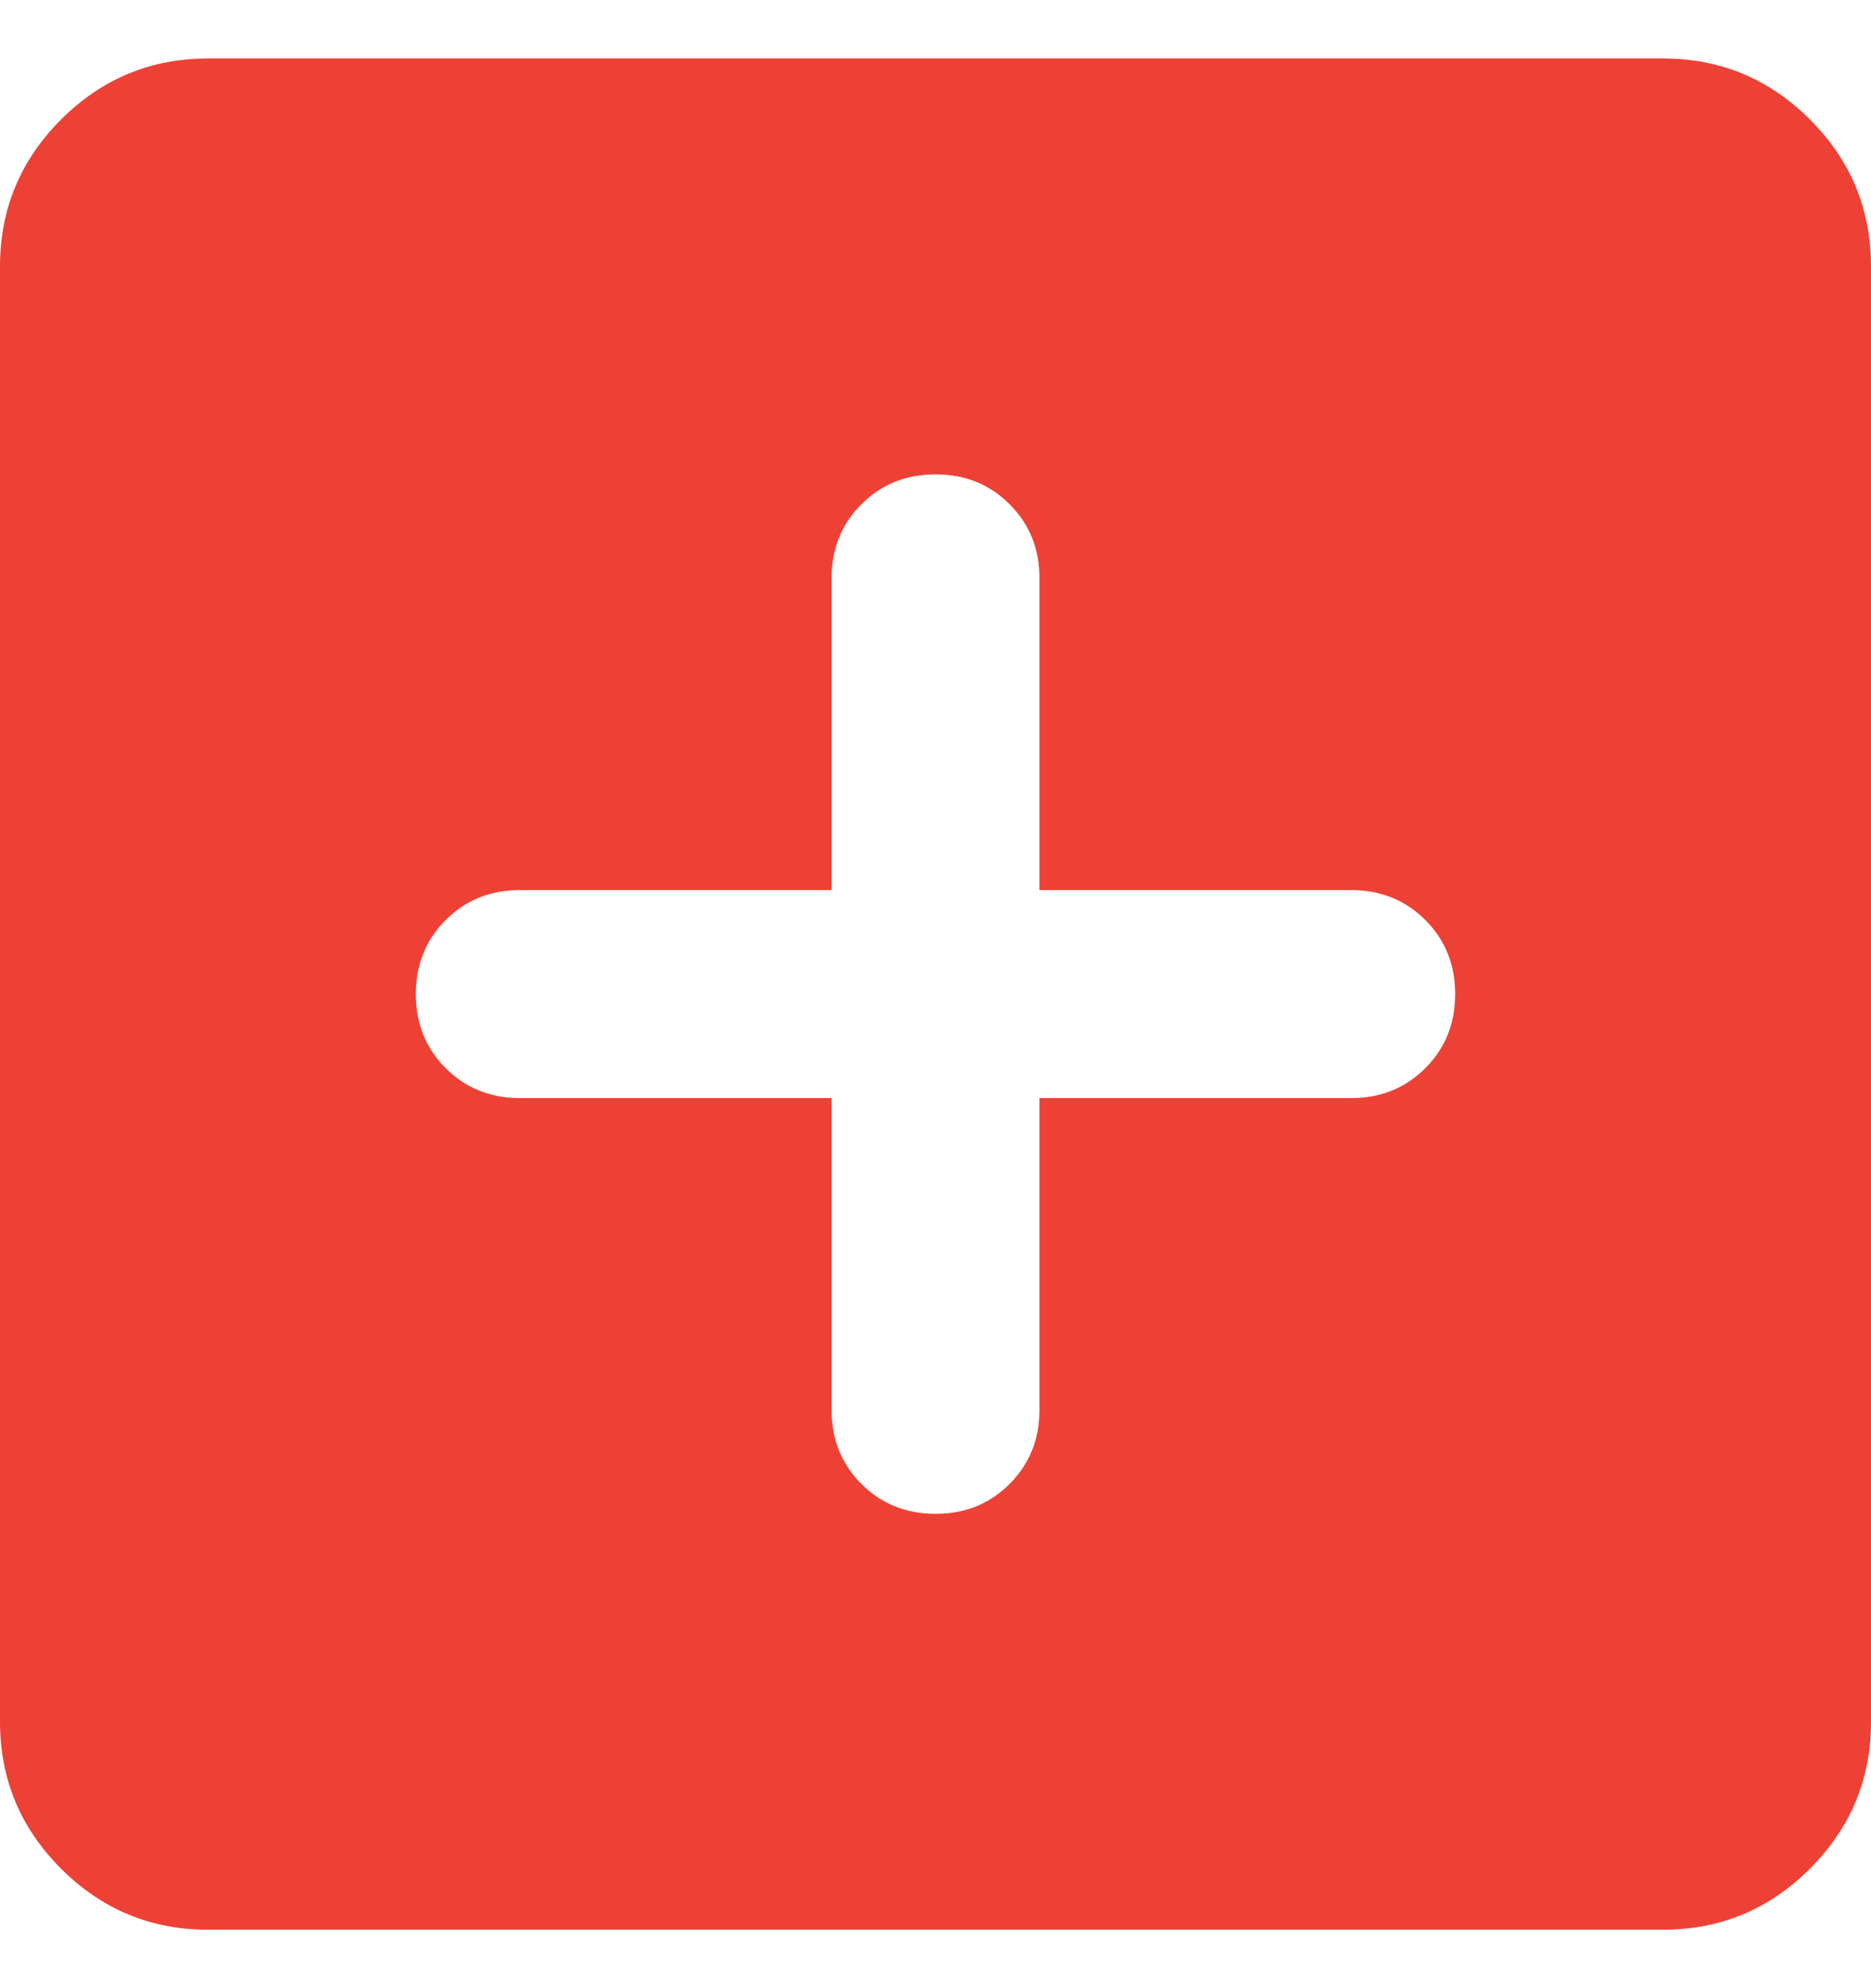 <svg width="16" height="17" viewBox="0 0 16 17" fill="none" xmlns="http://www.w3.org/2000/svg">
<path d="M7.111 9.389V12.056C7.111 12.307 7.196 12.518 7.367 12.689C7.537 12.859 7.748 12.944 8 12.944C8.252 12.944 8.463 12.859 8.633 12.689C8.804 12.518 8.889 12.307 8.889 12.056V9.389H11.556C11.807 9.389 12.018 9.304 12.189 9.133C12.359 8.963 12.444 8.752 12.444 8.5C12.444 8.248 12.359 8.037 12.189 7.867C12.018 7.696 11.807 7.611 11.556 7.611H8.889V4.944C8.889 4.693 8.804 4.481 8.633 4.311C8.463 4.141 8.252 4.056 8 4.056C7.748 4.056 7.537 4.141 7.367 4.311C7.196 4.481 7.111 4.693 7.111 4.944V7.611H4.444C4.193 7.611 3.981 7.696 3.811 7.867C3.641 8.037 3.556 8.248 3.556 8.5C3.556 8.752 3.641 8.963 3.811 9.133C3.981 9.304 4.193 9.389 4.444 9.389H7.111ZM1.778 16.5C1.289 16.5 0.87 16.326 0.522 15.978C0.174 15.63 0 15.211 0 14.722V2.278C0 1.789 0.174 1.37 0.522 1.022C0.87 0.674 1.289 0.5 1.778 0.5H14.222C14.711 0.5 15.13 0.674 15.478 1.022C15.826 1.37 16 1.789 16 2.278V14.722C16 15.211 15.826 15.63 15.478 15.978C15.13 16.326 14.711 16.5 14.222 16.5H1.778Z" fill="#EE4136"/>
</svg>

